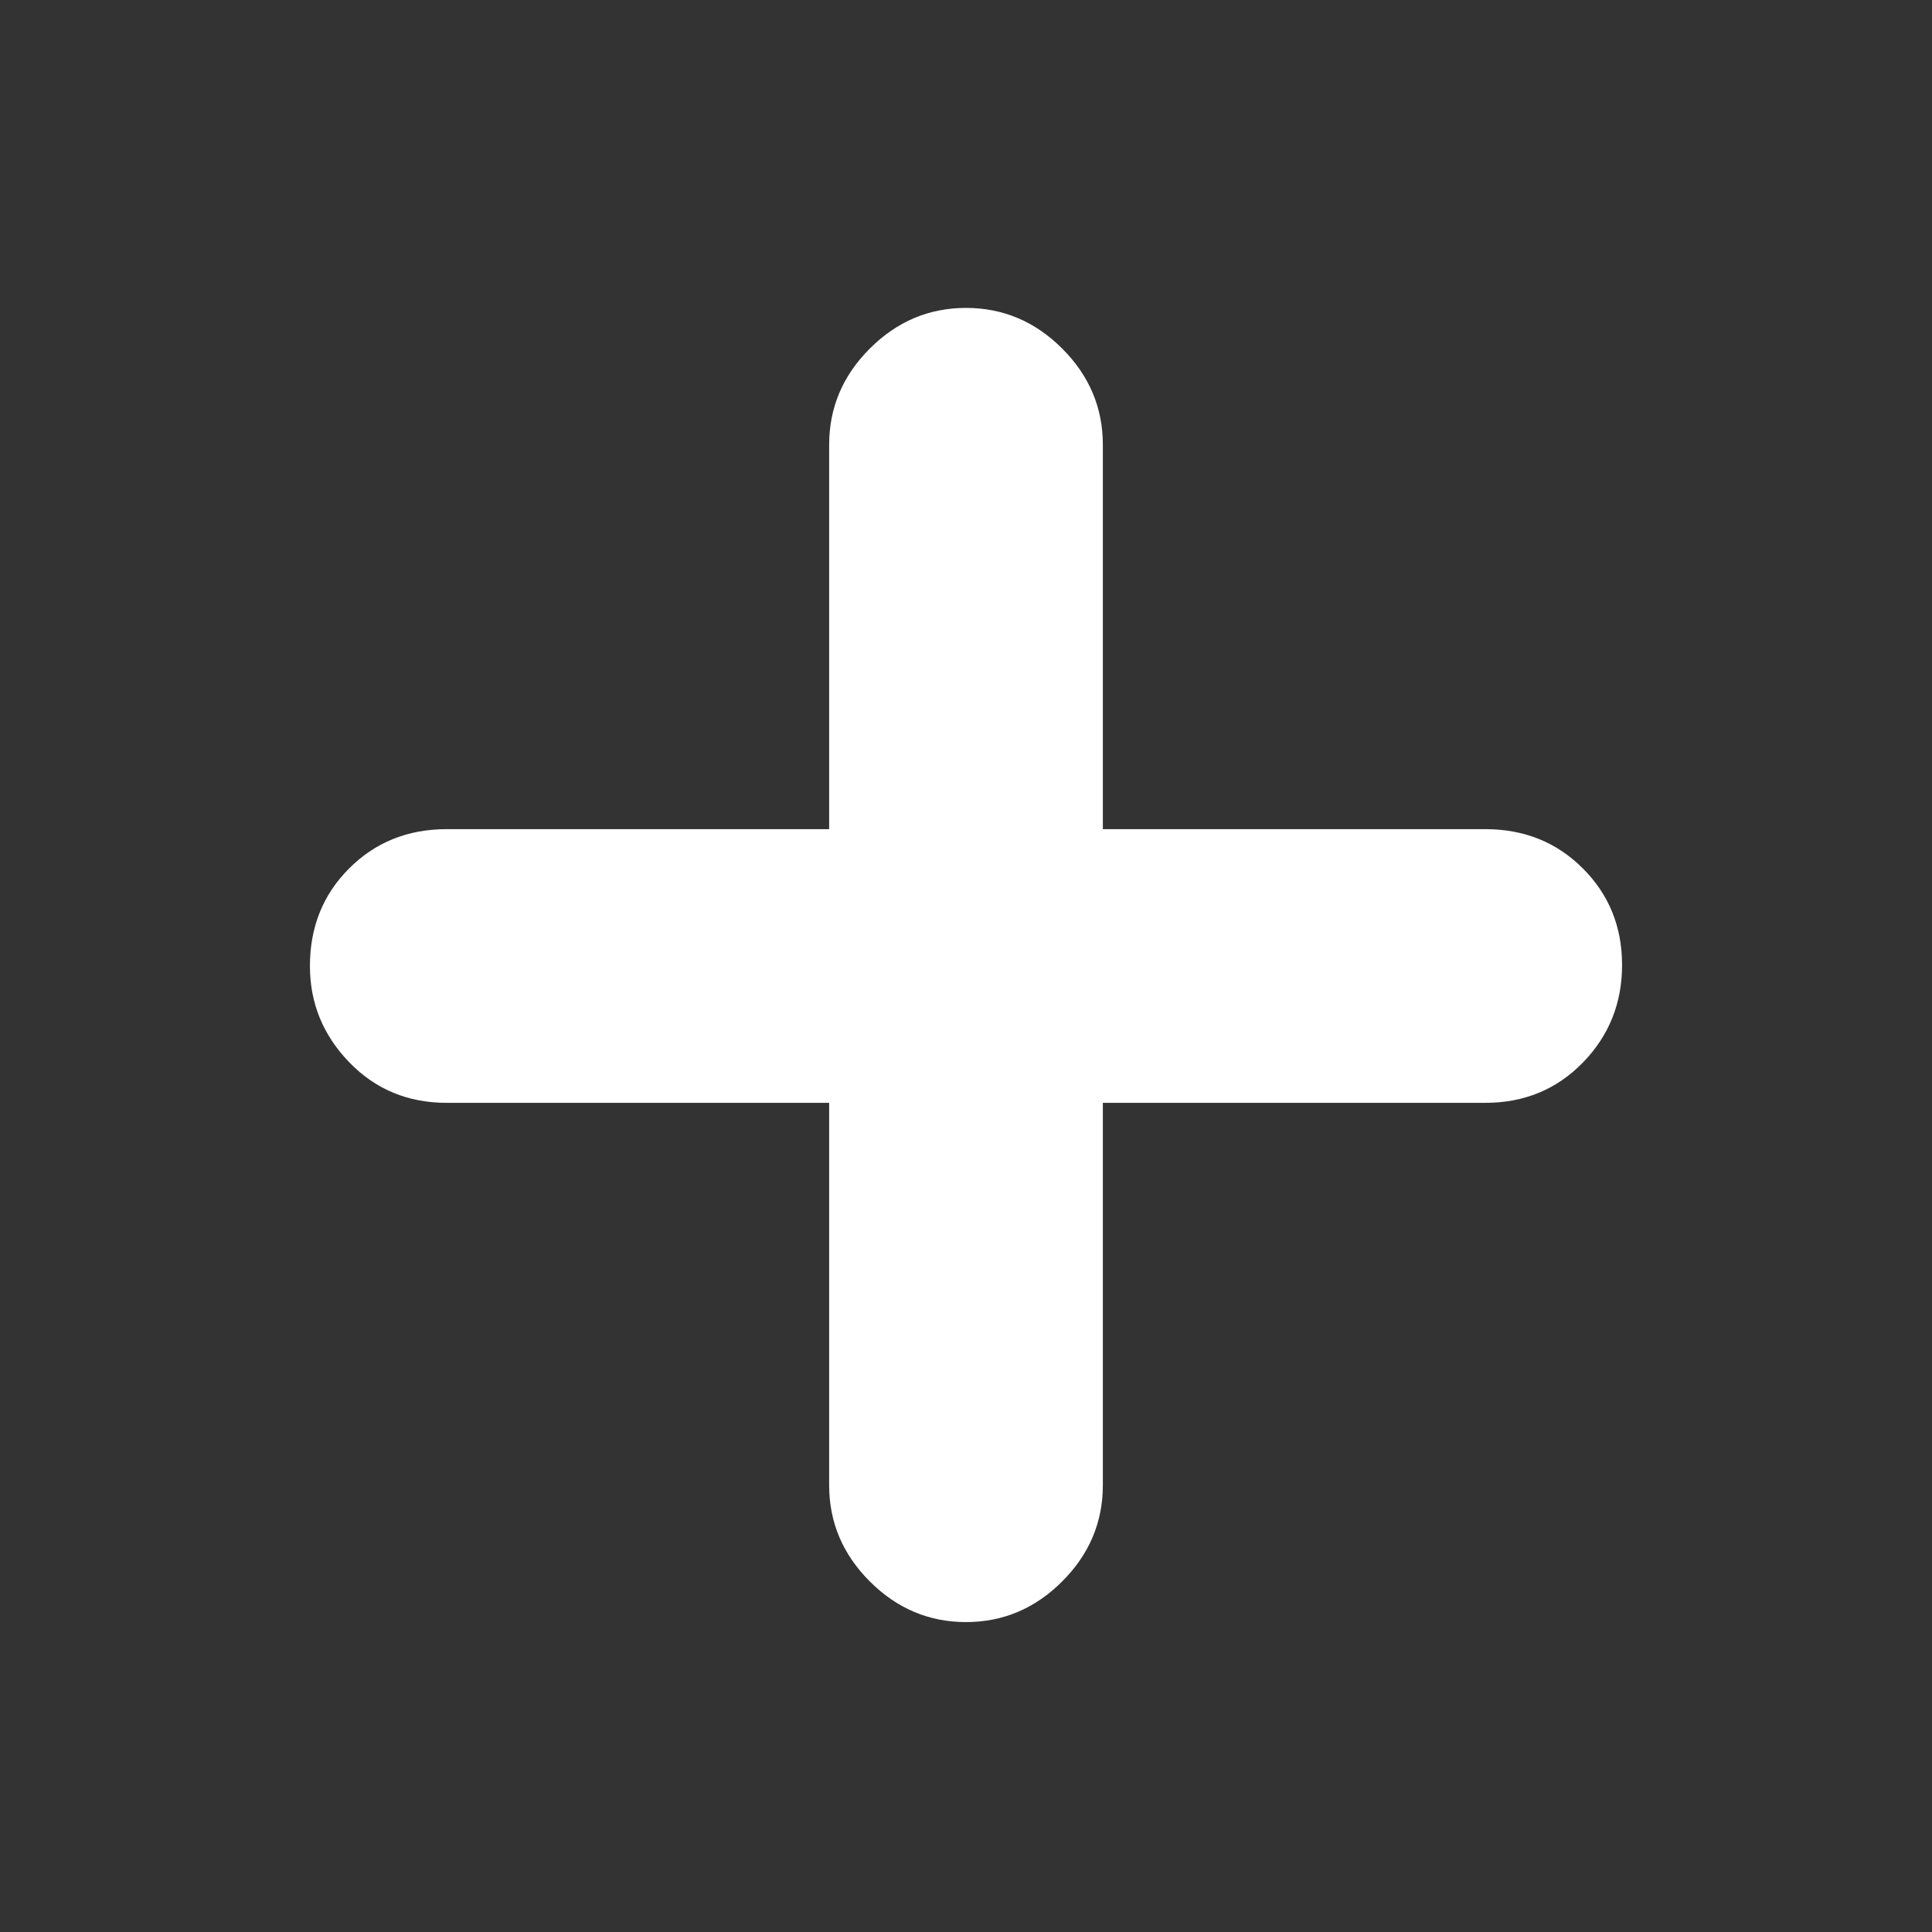 <svg xmlns="http://www.w3.org/2000/svg" height="24px" viewBox="0 -960 960 960" width="24px" fill="#FFFFFF"><rect x="0" y="-960" width="960" height="960" fill="#333333" stroke="none"/><path d="M412-412H222q-29 0-48.5-20.2T154-480q0-29 19.5-48.5T222-548h190v-191q0-27.6 20.2-47.8Q452.4-807 480-807q27.6 0 47.8 20.2Q548-766.6 548-739v191h190q29 0 48.5 19.5t19.5 48q0 28.5-19.5 48.5T738-412H548v190q0 27.6-20.2 47.8Q507.6-154 480-154q-27.6 0-47.8-20.2Q412-194.4 412-222v-190Z"/></svg>